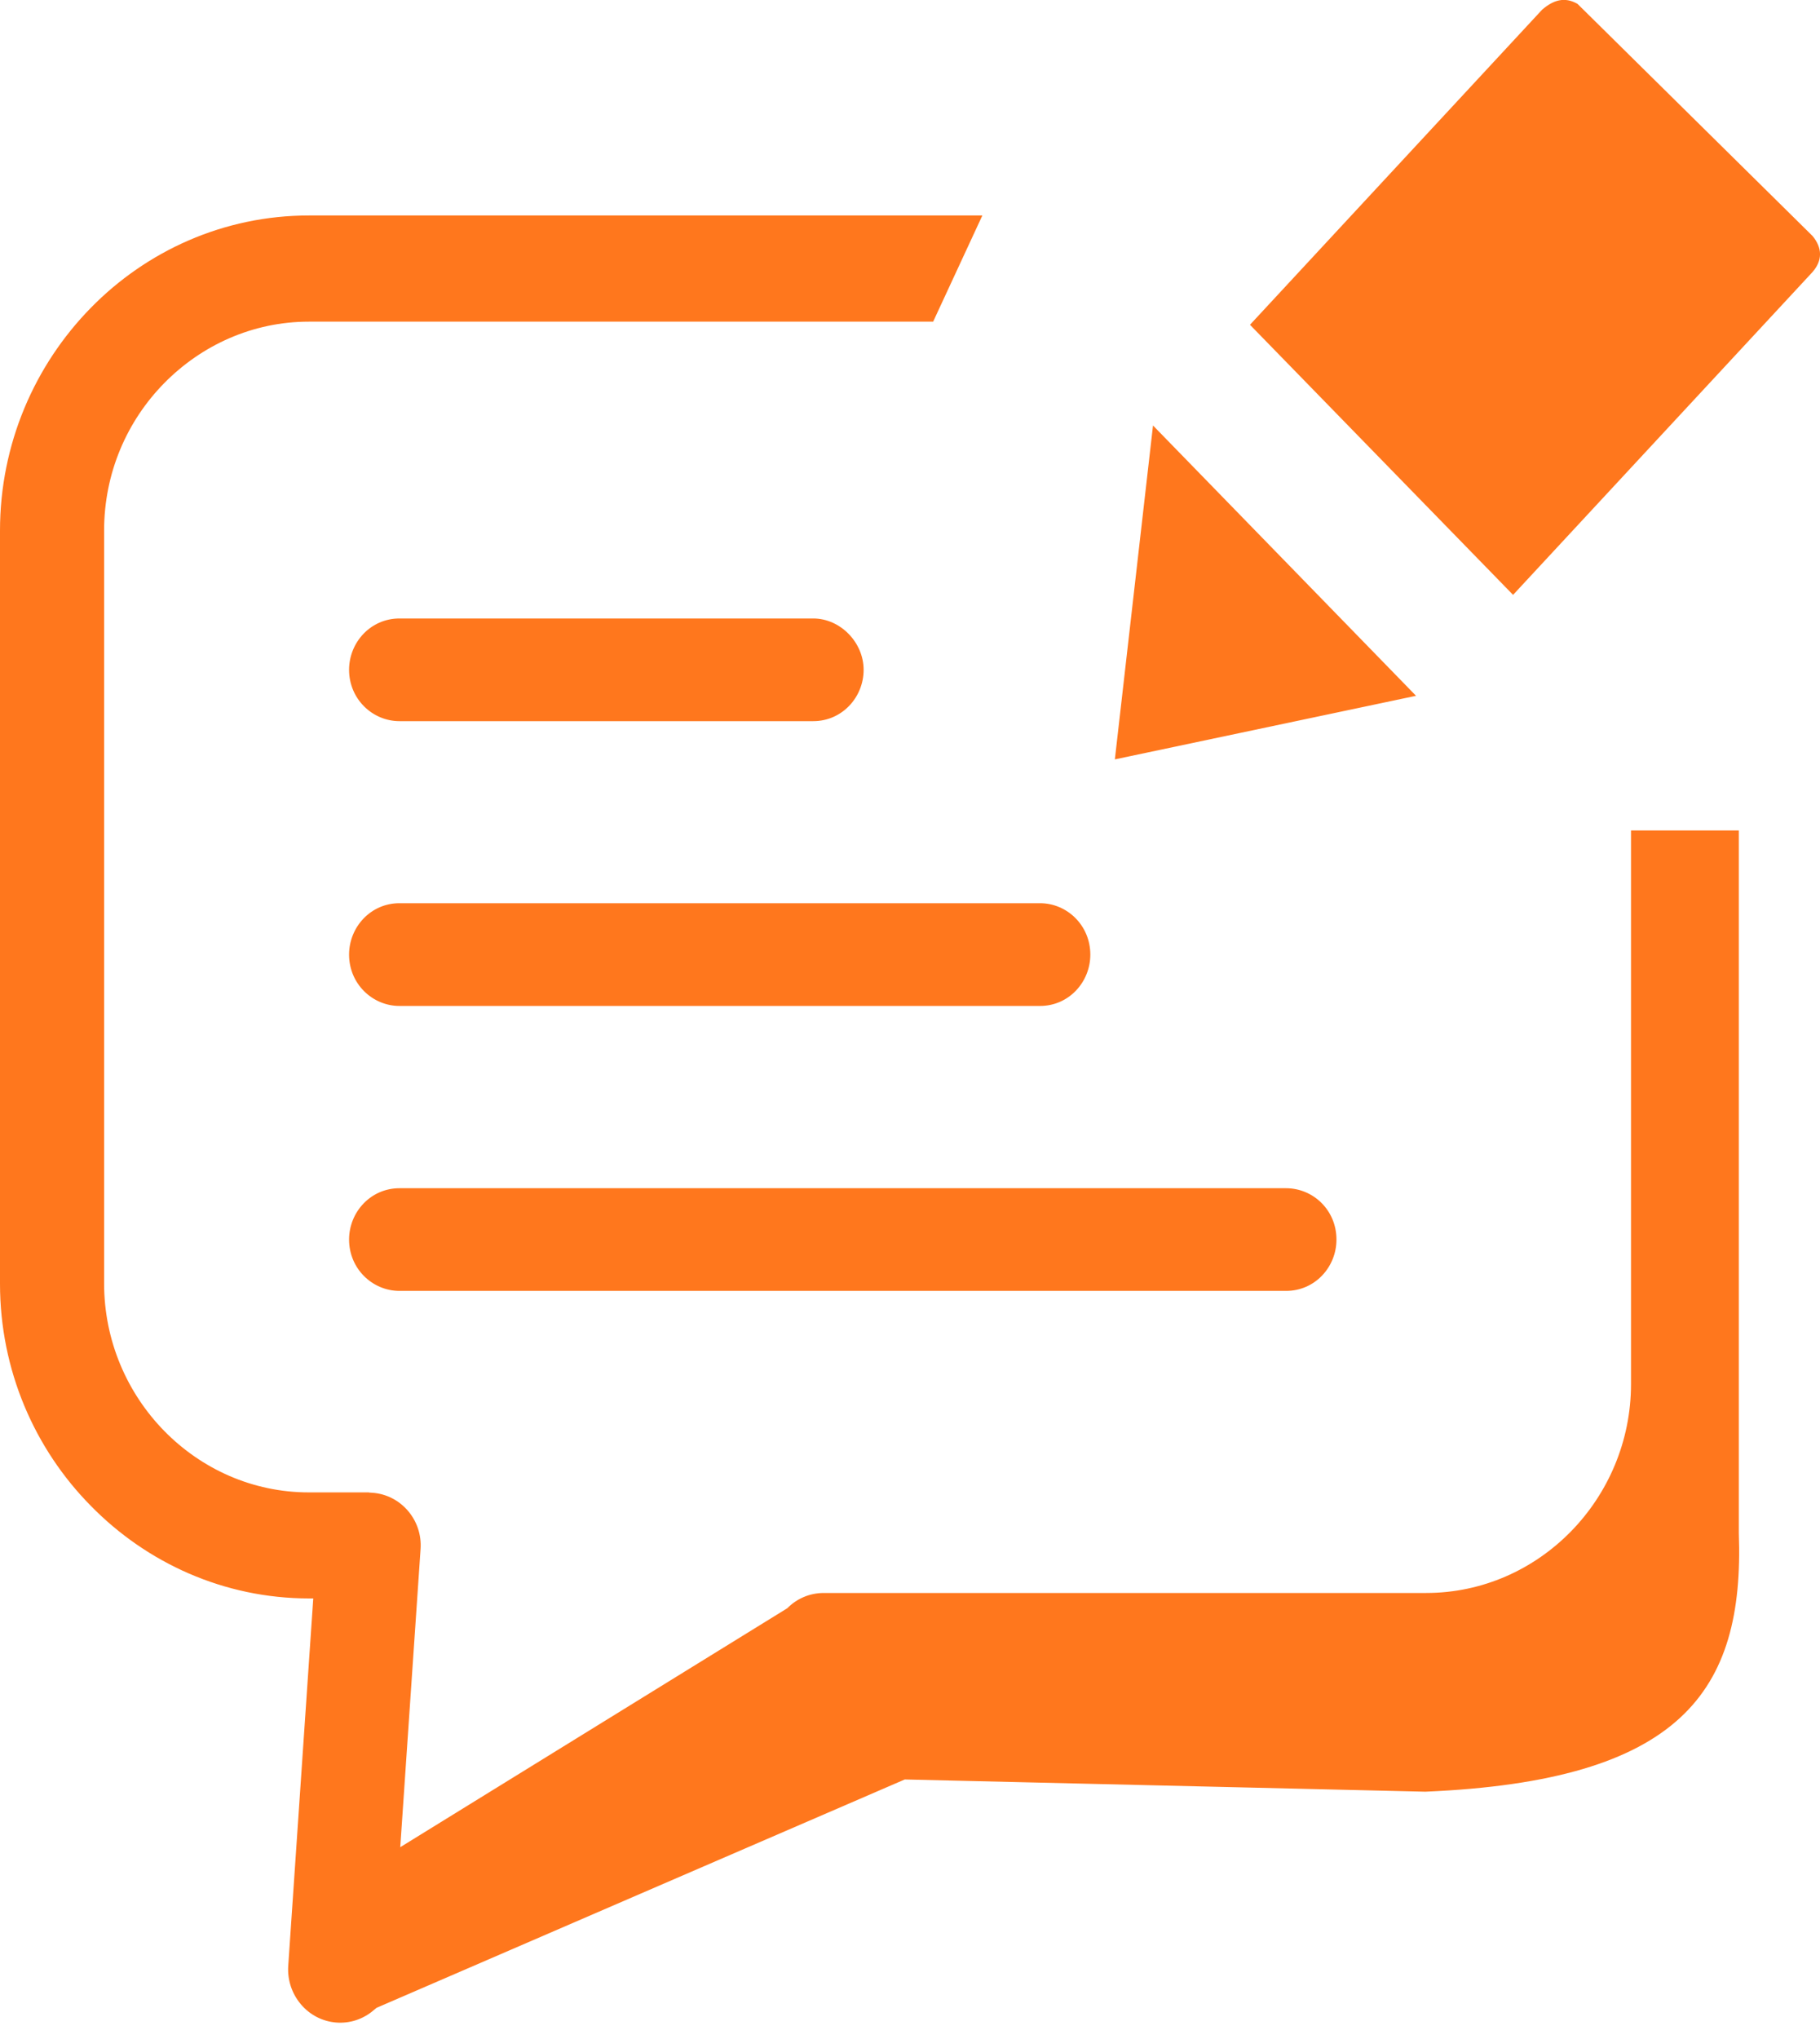 <svg width="25" height="28" viewBox="0 0 25 28" fill="none" xmlns="http://www.w3.org/2000/svg">
<path d="M14.286 13.814C14.682 13.814 14.977 13.486 14.977 13.109C14.977 12.706 14.656 12.403 14.286 12.403H5.487C5.092 12.403 4.795 12.731 4.795 13.109C4.795 13.511 5.117 13.814 5.487 13.814H14.286ZM17.17 4.46L21.183 0.133C21.335 0.002 21.491 -0.05 21.67 0.054L24.898 3.241C25.027 3.397 25.051 3.581 24.871 3.764L20.784 8.169L17.17 4.46ZM19.451 9.555L15.314 10.428L15.838 5.843L19.451 9.555ZM4.243 2.959H13.494L12.818 4.417H4.243C3.472 4.417 2.769 4.74 2.257 5.26C1.745 5.78 1.43 6.494 1.43 7.286V17.625C1.43 18.412 1.747 19.131 2.257 19.651C2.767 20.171 3.469 20.494 4.243 20.494H5.068V20.496L5.114 20.499C5.507 20.526 5.806 20.874 5.777 21.274L5.498 25.366L10.814 22.085C10.943 21.954 11.12 21.875 11.317 21.875H19.591C20.362 21.875 21.065 21.554 21.577 21.032C22.087 20.512 22.404 19.793 22.404 19.007V11.404H23.885V21.055C23.962 23.232 23.091 24.454 19.578 24.604L12.428 24.436L5.172 27.572L5.137 27.601C4.837 27.863 4.387 27.827 4.13 27.52C4.004 27.368 3.948 27.183 3.959 27L4.303 21.95H4.245C3.079 21.95 2.017 21.464 1.248 20.679C0.477 19.899 0 18.817 0 17.628V7.286C0 6.097 0.477 5.014 1.246 4.229C2.013 3.445 3.075 2.959 4.243 2.959ZM17.666 17.727C18.063 17.727 18.358 17.399 18.358 17.022C18.358 16.617 18.037 16.317 17.666 16.317H5.487C5.092 16.317 4.795 16.644 4.795 17.022C4.795 17.424 5.117 17.727 5.487 17.727H17.666ZM11.171 9.903C11.566 9.903 11.863 9.576 11.863 9.198C11.863 8.82 11.541 8.493 11.171 8.493H5.487C5.092 8.493 4.795 8.82 4.795 9.198C4.795 9.6 5.117 9.903 5.487 9.903H11.171Z" fill="#FF771D"/>
</svg>
